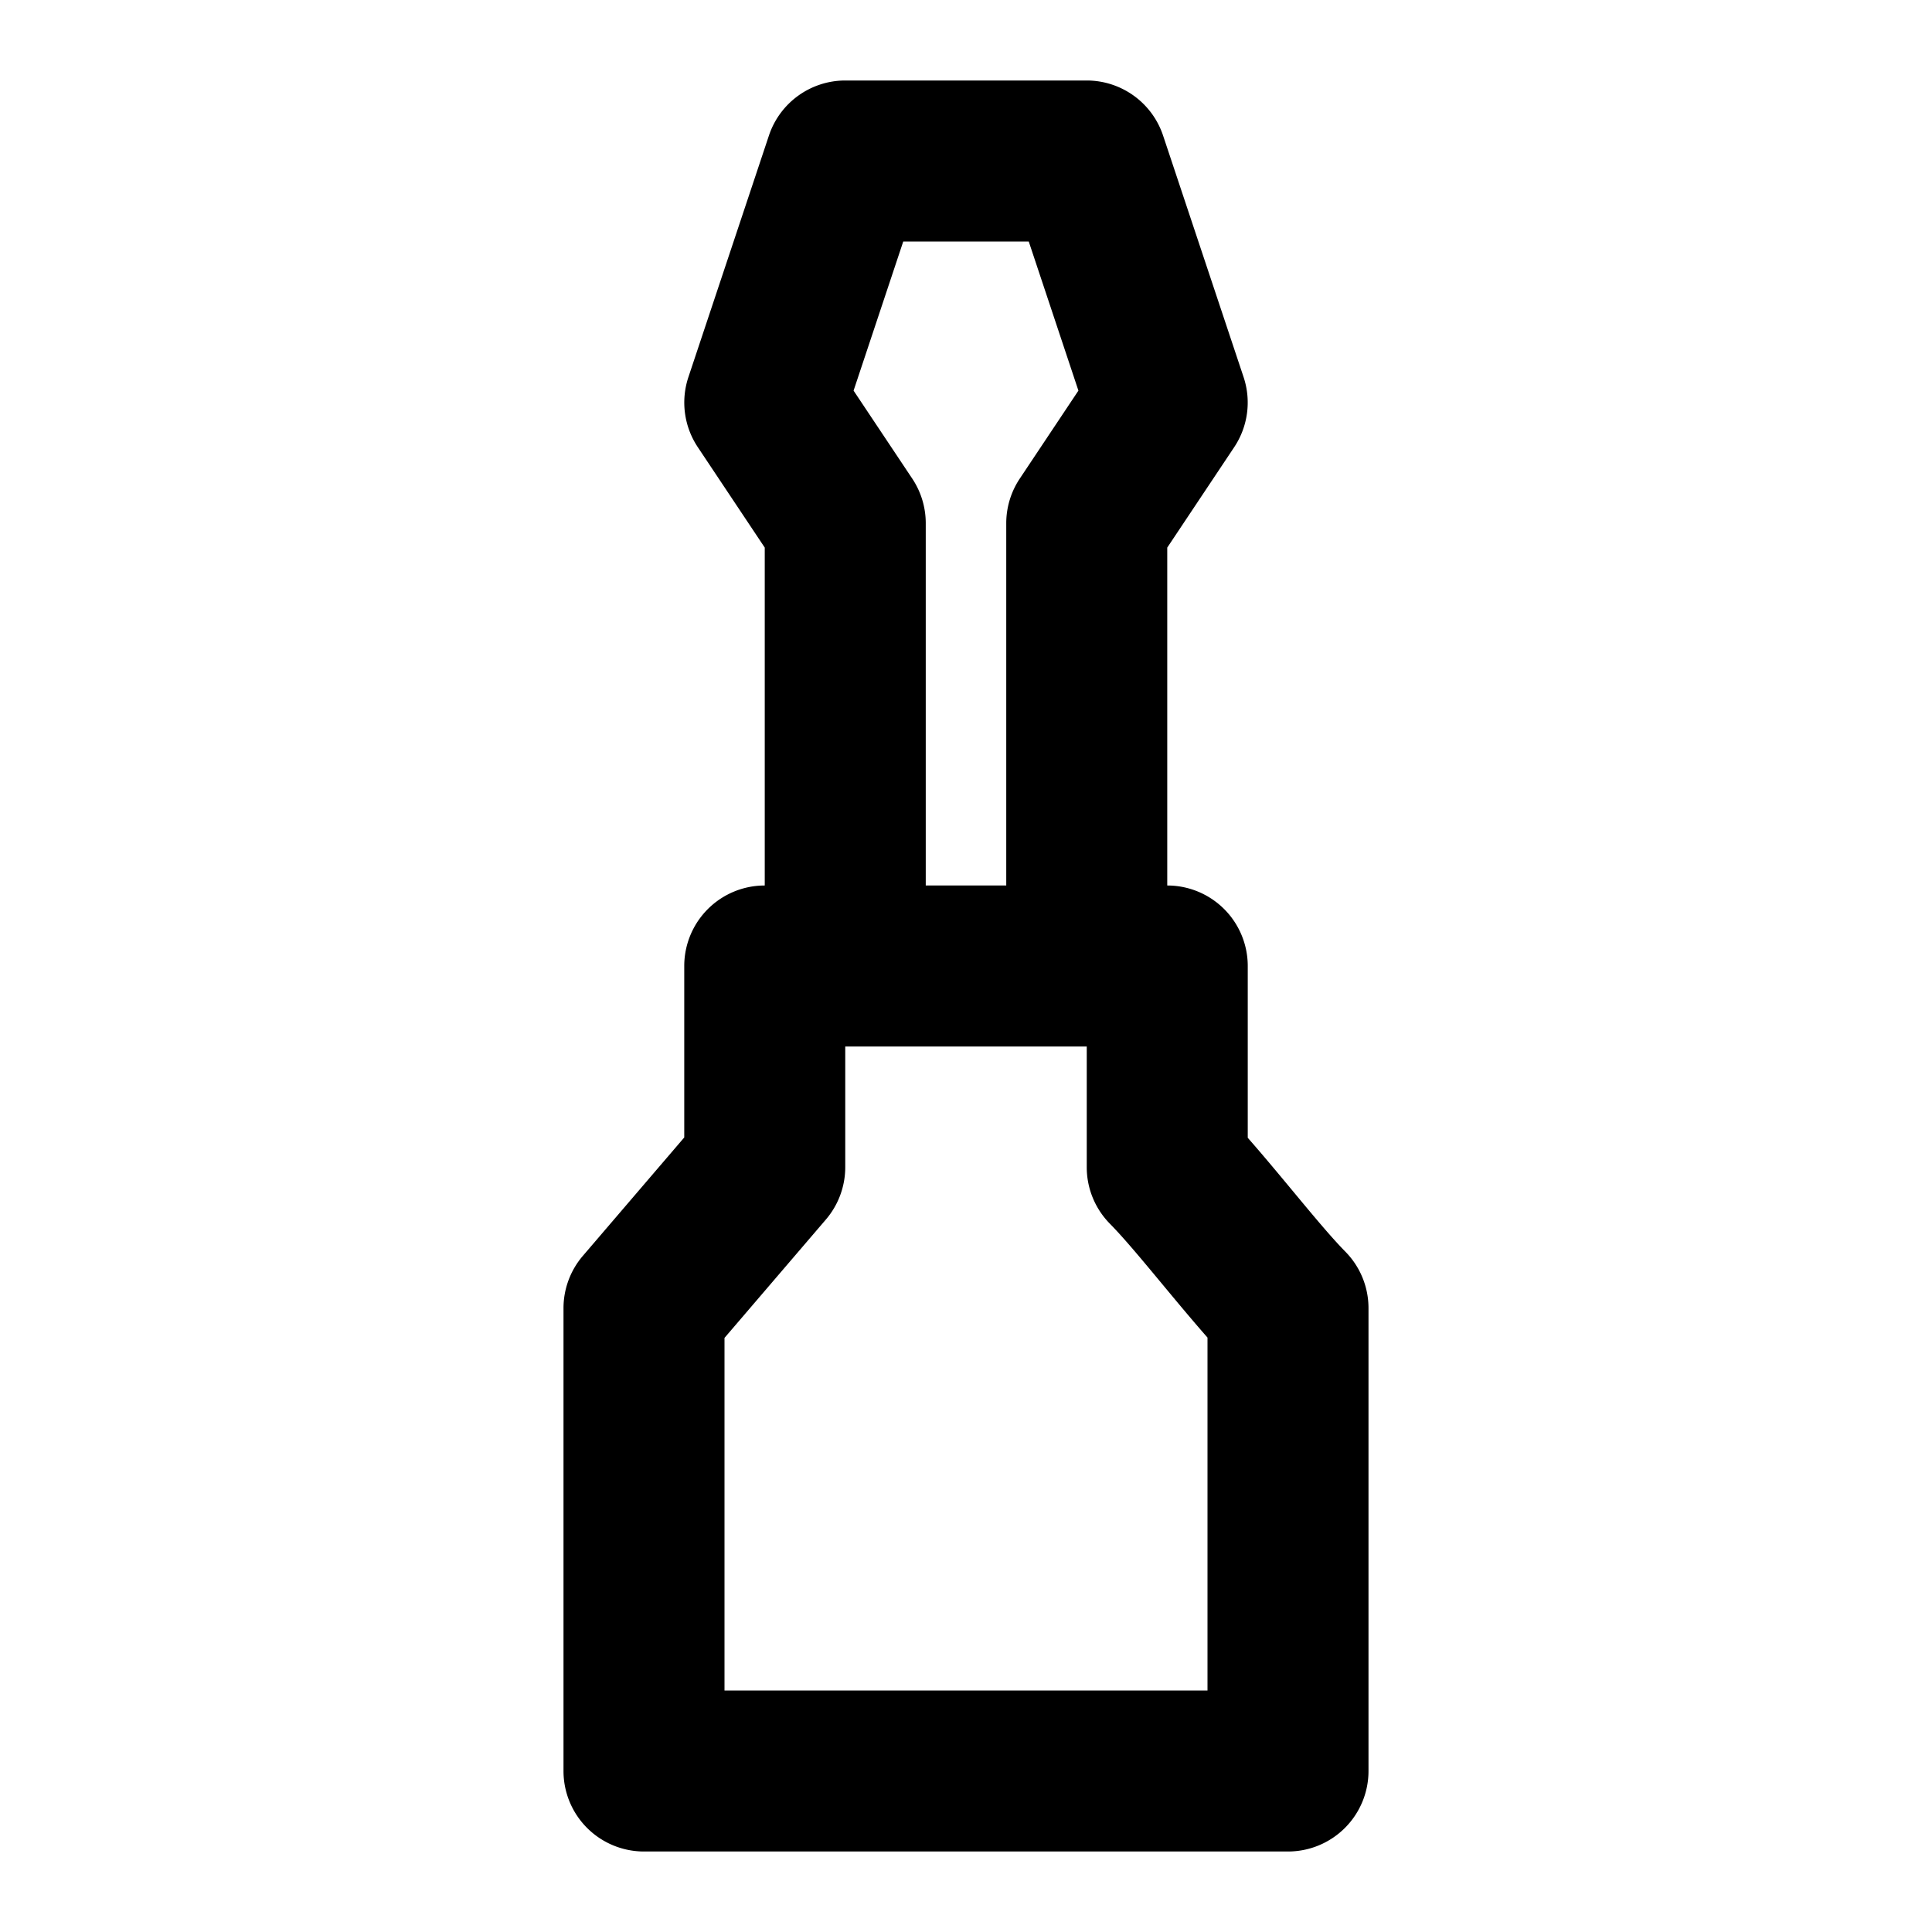 <svg xmlns="http://www.w3.org/2000/svg" width="48" height="48" viewBox="0 0 48 48"><path d="M21 2a2 2 0 0 0-1.896 1.367l-2 6a2 2 0 0 0 .232 1.742L19 13.605V22a2 2 0 0 0-2 2v4.26l-2.518 2.94A2 2 0 0 0 14 32.5V44a2 2 0 0 0 2 2h16a2 2 0 0 0 2-2V32.5a2 2 0 0 0-.574-1.402c-.602-.611-1.511-1.788-2.426-2.83V24a2 2 0 0 0-2-2v-8.395l1.664-2.496a2 2 0 0 0 .232-1.742l-2-6A2 2 0 0 0 27 2zm1.441 4h3.118l1.234 3.705-1.457 2.186A2 2 0 0 0 25 13v9h-2v-9a2 2 0 0 0-.336-1.11l-1.457-2.185zM21 26h6v3a2 2 0 0 0 .574 1.402c.602.611 1.511 1.788 2.426 2.83V42H18v-8.76l2.518-2.94A2 2 0 0 0 21 29z"/></svg>